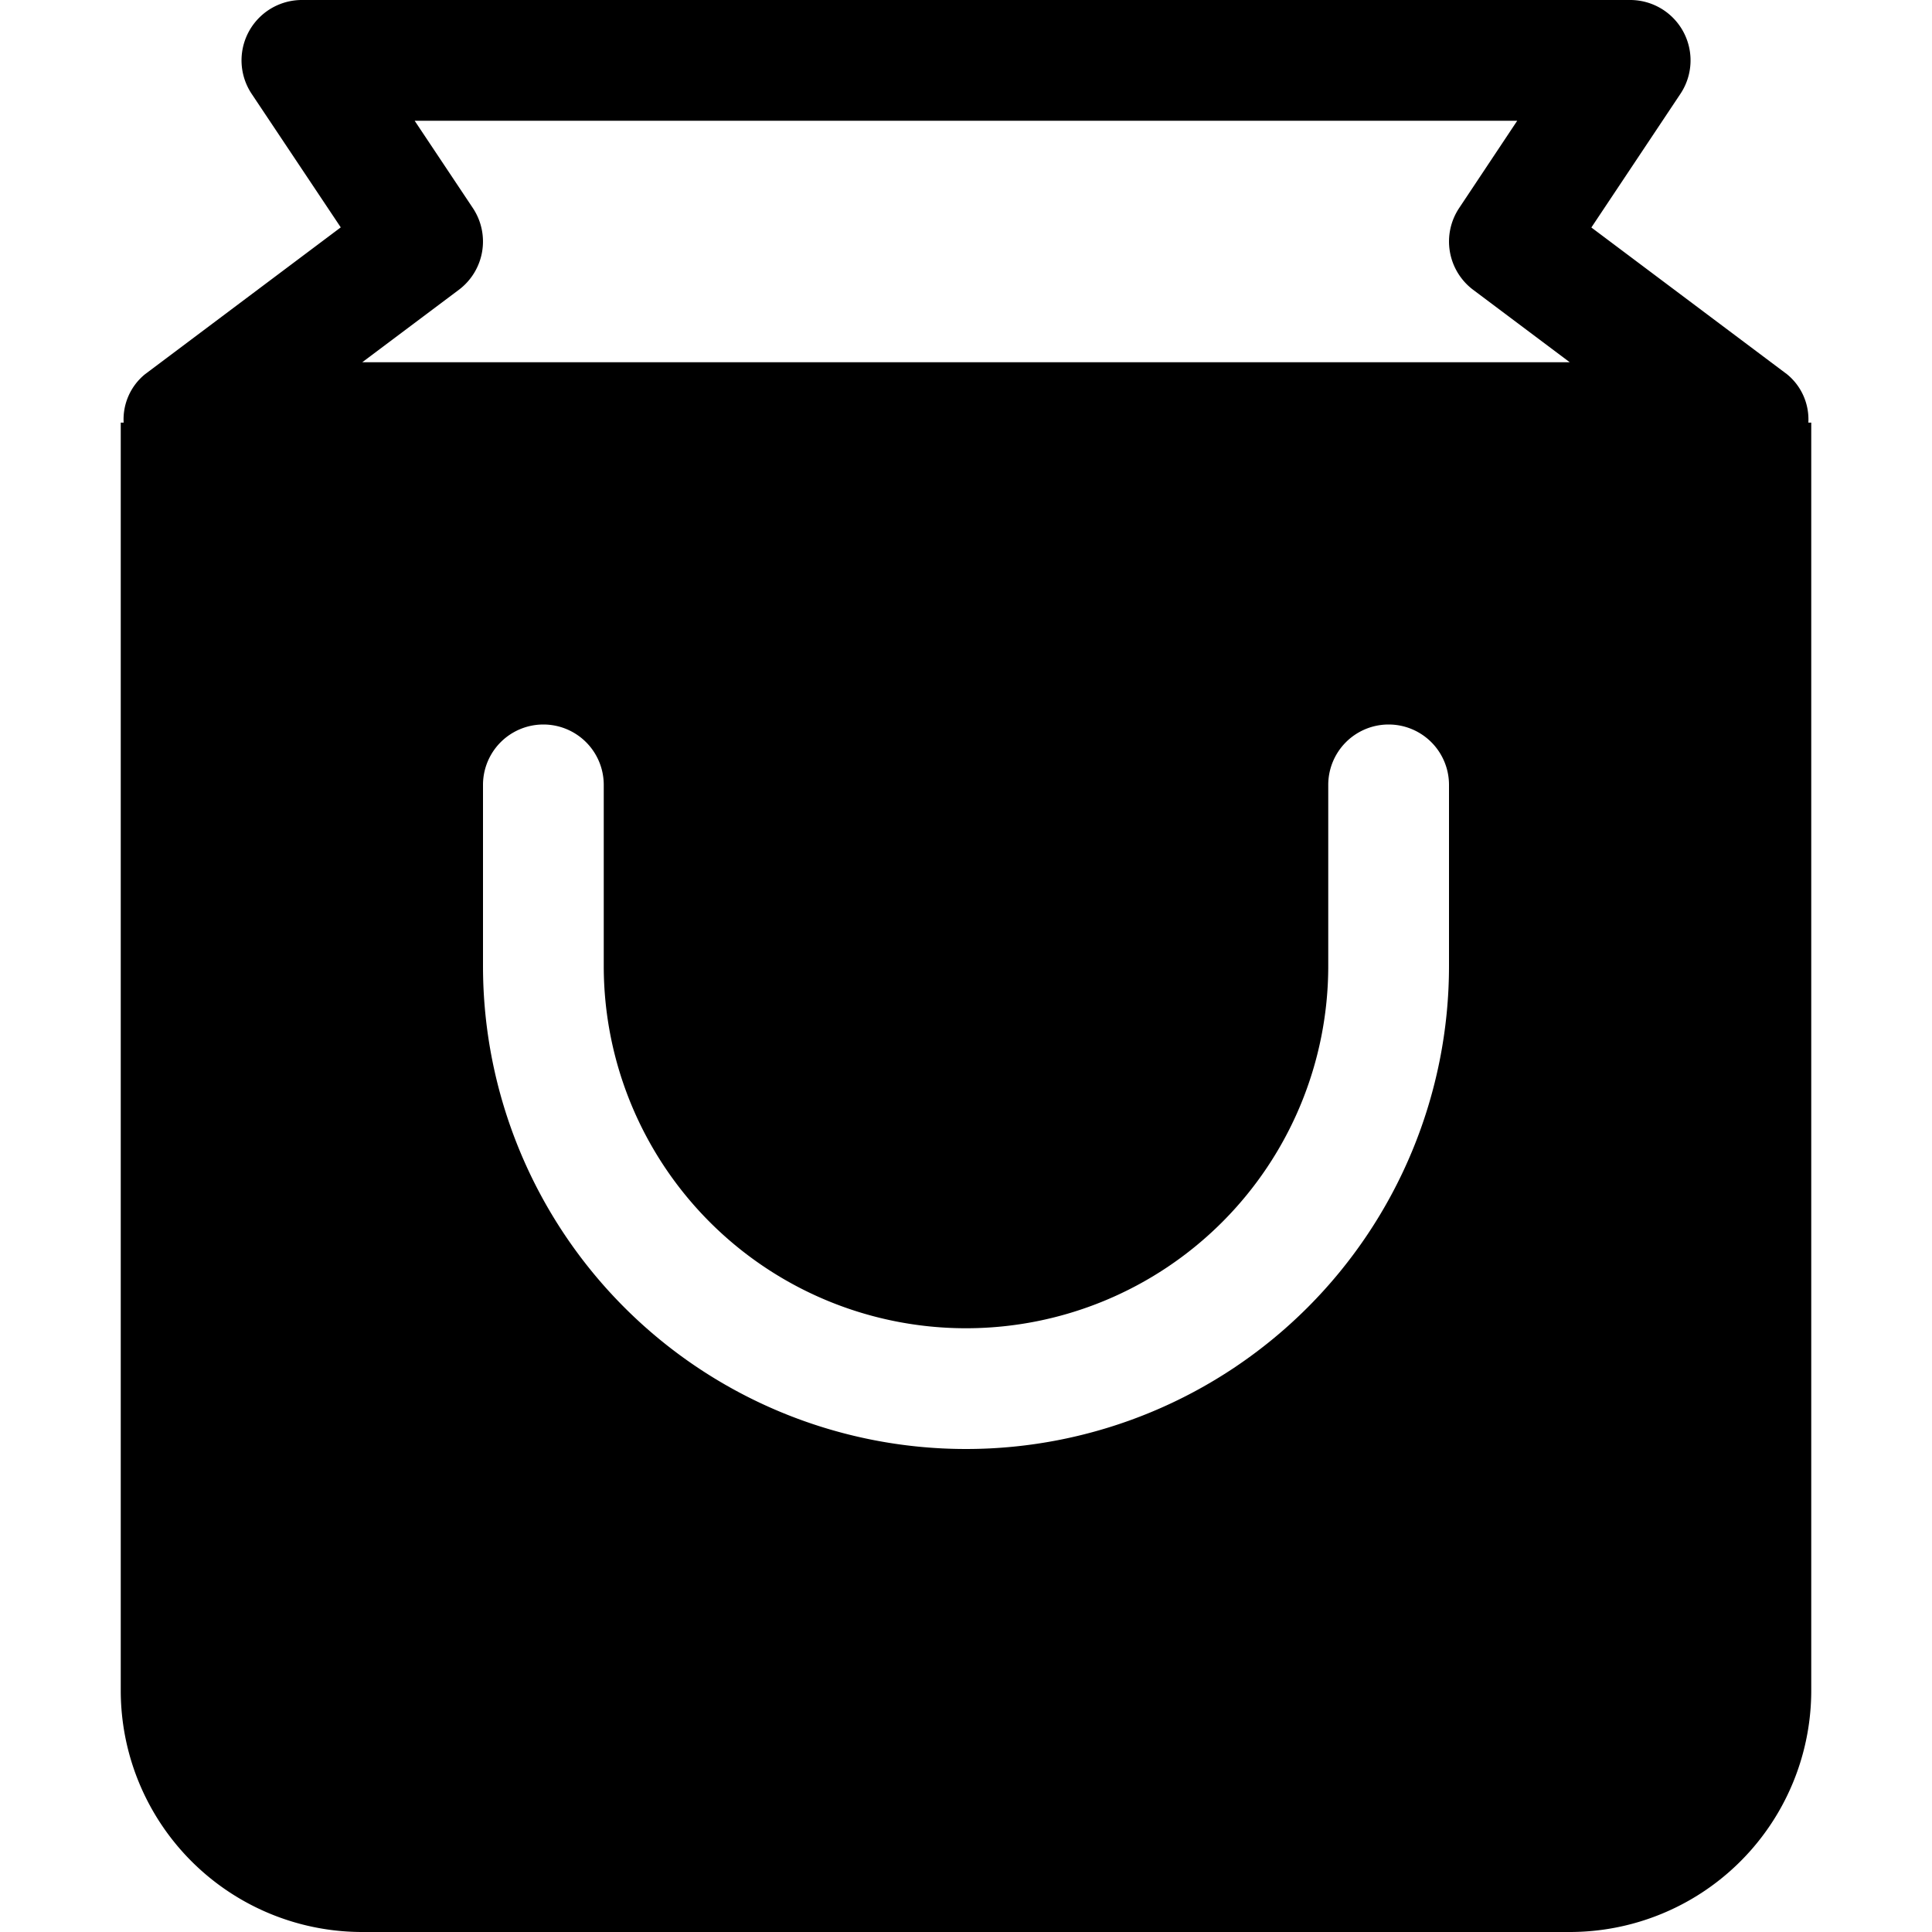<svg xmlns="http://www.w3.org/2000/svg" height="24" width="24" class="icon-inline svg-icon-primary icon-1x pr-2" viewBox="0 0 28 32"><path d="M1216.494,122a.965.965,0,0,0-.352-.8l-3.242-2.432,1.474-2.212a1,1,0,0,0-.832-1.556h-22a1,1,0,0,0-.832,1.554l1.476,2.212-3.244,2.434a.965.965,0,0,0-.352.8h-.048v21a4,4,0,0,0,4,4h20a4,4,0,0,0,4-4V122Zm-5.952,9a8,8,0,0,1-16,0v-3a1,1,0,0,1,2,0v3a6,6,0,0,0,12,0v-3a1,1,0,0,1,2,0Zm-18-10,1.6-1.2a1,1,0,0,0,.232-1.354L1193.41,117h18.262l-.962,1.446a1,1,0,0,0,.232,1.354l1.6,1.2Z" transform="translate(-1188.542 -115)"></path></svg>